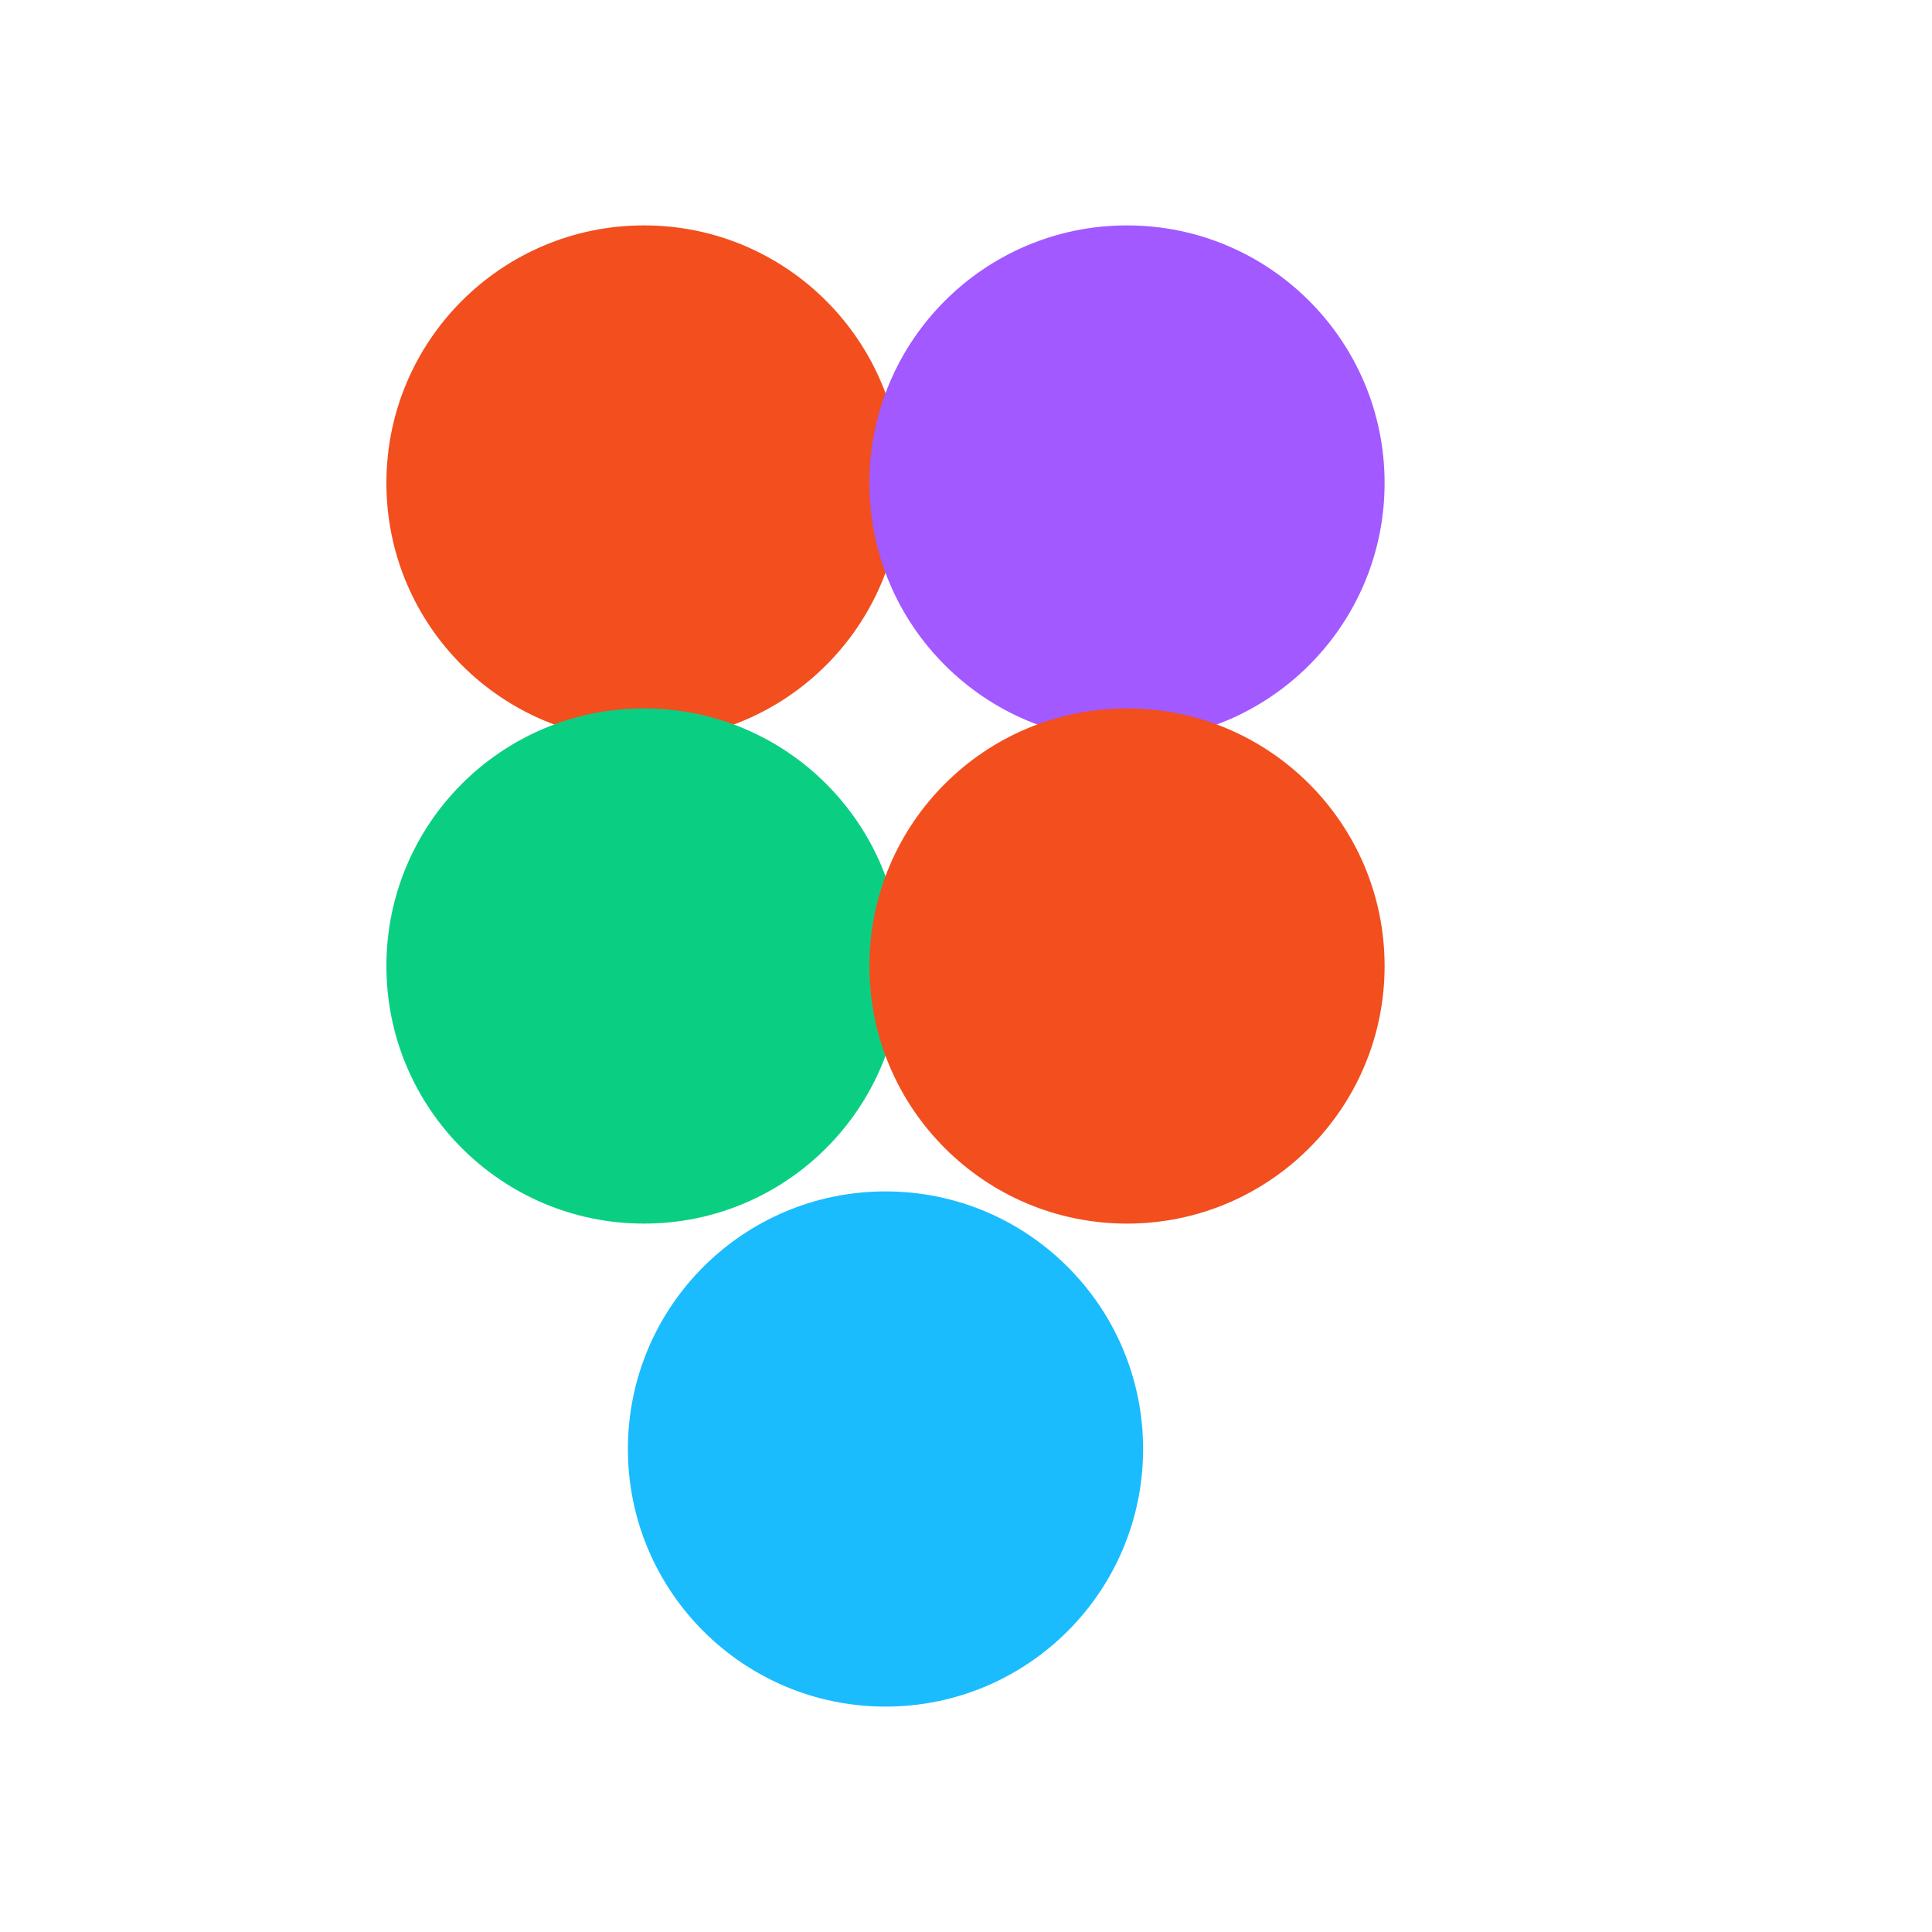 <svg xmlns="http://www.w3.org/2000/svg" viewBox="0 0 24 24">
  <circle cx="8" cy="6" r="3.2" fill="#F24E1E"/>
  <circle cx="14" cy="6" r="3.2" fill="#A259FF"/>
  <circle cx="8" cy="12" r="3.2" fill="#0ACF83"/>
  <circle cx="14" cy="12" r="3.2" fill="#F24E1E"/>
  <circle cx="11" cy="18" r="3.2" fill="#1ABCFE"/>
</svg>


